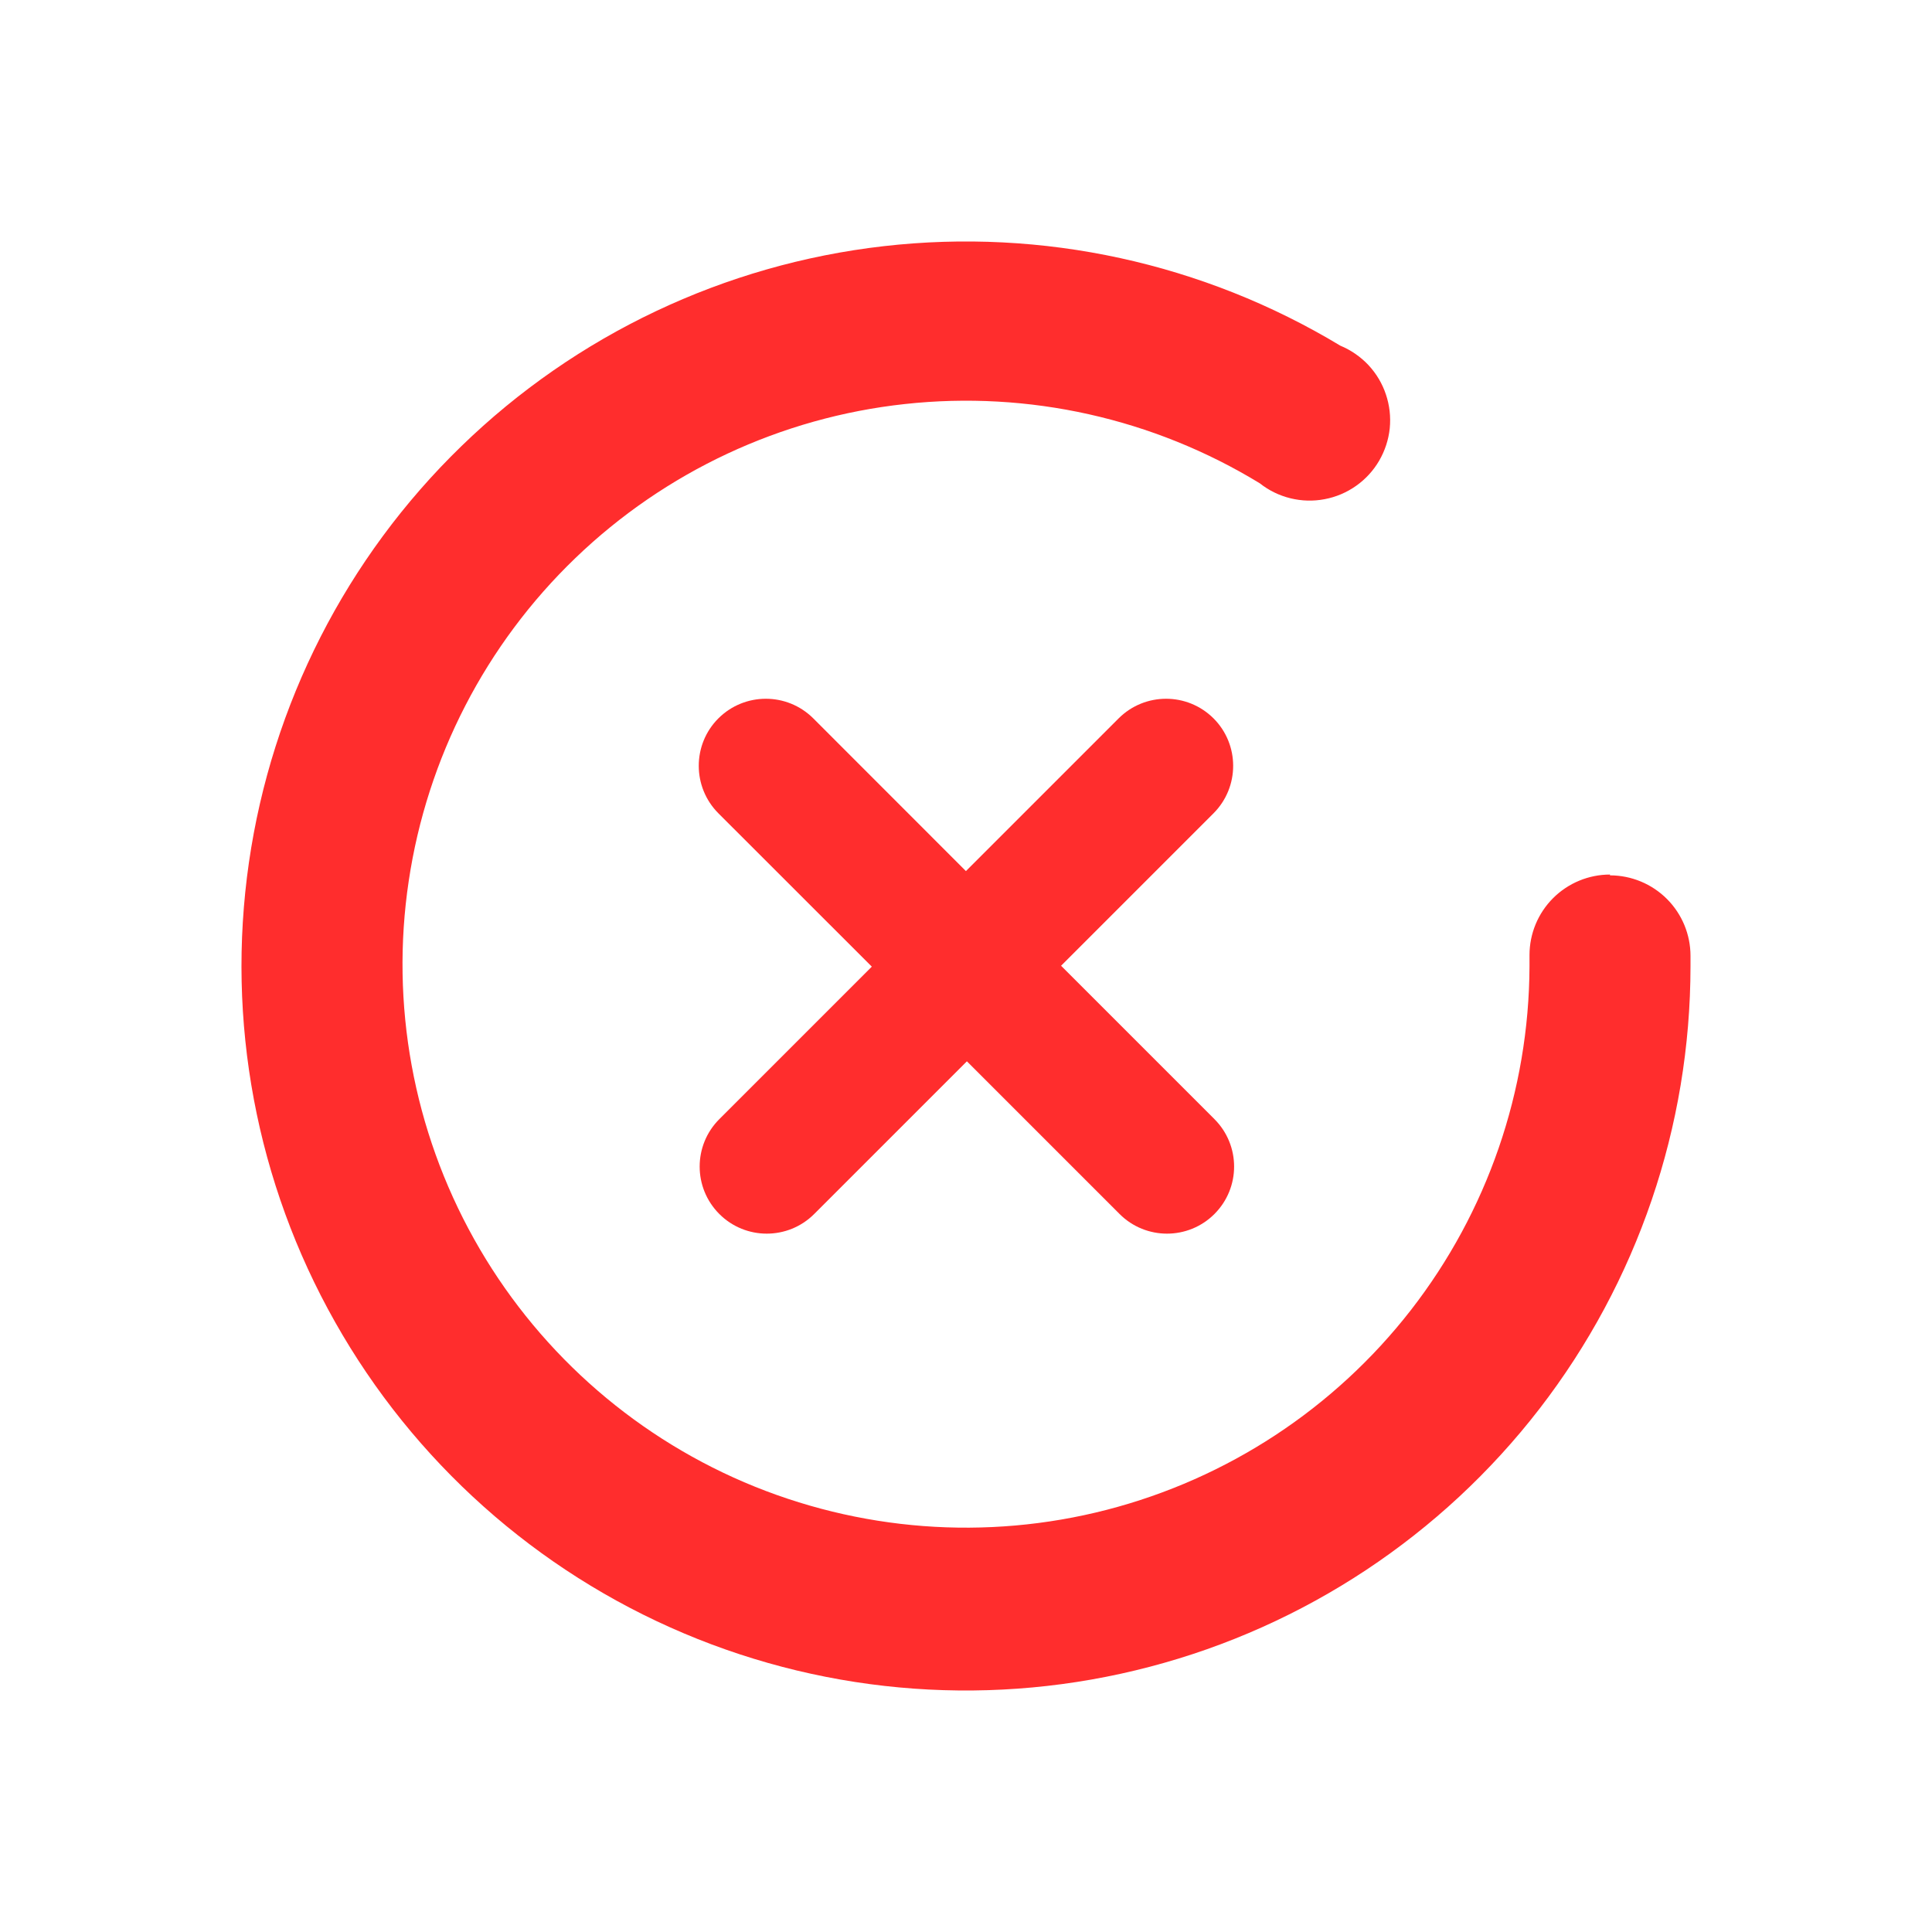 <svg width="24" height="24" viewBox="0 0 24 24" fill="none" xmlns="http://www.w3.org/2000/svg">
<path d="M20 10.864C19.735 10.864 19.48 10.97 19.293 11.157C19.105 11.345 19 11.599 19 11.864V12.004C18.994 13.552 18.476 15.053 17.526 16.275C16.576 17.496 15.248 18.368 13.75 18.755C12.252 19.142 10.668 19.021 9.245 18.413C7.823 17.804 6.642 16.741 5.888 15.39C5.134 14.039 4.848 12.476 5.077 10.946C5.305 9.415 6.033 8.004 7.149 6.931C8.264 5.859 9.703 5.186 11.241 5.019C12.779 4.851 14.33 5.198 15.65 6.004C15.762 6.093 15.892 6.156 16.031 6.19C16.17 6.224 16.314 6.228 16.455 6.201C16.595 6.175 16.729 6.118 16.845 6.036C16.962 5.954 17.06 5.847 17.132 5.724C17.204 5.6 17.249 5.463 17.264 5.321C17.278 5.178 17.262 5.035 17.216 4.899C17.171 4.764 17.097 4.64 16.999 4.535C16.901 4.431 16.782 4.349 16.65 4.294C14.947 3.267 12.953 2.832 10.977 3.058C9.001 3.284 7.156 4.158 5.73 5.544C4.303 6.929 3.376 8.748 3.092 10.716C2.808 12.684 3.184 14.691 4.162 16.422C5.139 18.154 6.662 19.514 8.493 20.289C10.324 21.064 12.361 21.21 14.284 20.705C16.207 20.201 17.91 19.073 19.125 17.499C20.34 15.925 20.999 13.993 21 12.004V11.874C21 11.609 20.895 11.355 20.707 11.167C20.52 10.98 20.265 10.874 20 10.874V10.864Z" fill="#FF2D2D"/>
<path fill-rule="evenodd" clip-rule="evenodd" d="M15.086 13.902C15.412 14.228 15.412 14.755 15.086 15.081C14.761 15.406 14.233 15.406 13.908 15.081L12.011 13.184L10.114 15.081C9.789 15.406 9.261 15.406 8.936 15.081C8.61 14.755 8.61 14.228 8.936 13.902L10.83 12.008L8.924 10.103C8.599 9.777 8.599 9.249 8.924 8.924C9.25 8.599 9.777 8.599 10.103 8.924L11.999 10.821L13.896 8.924C14.222 8.599 14.749 8.599 15.075 8.924C15.4 9.249 15.4 9.777 15.075 10.103L13.181 11.997L15.086 13.902Z" fill="#FF2D2D"/>
</svg>
